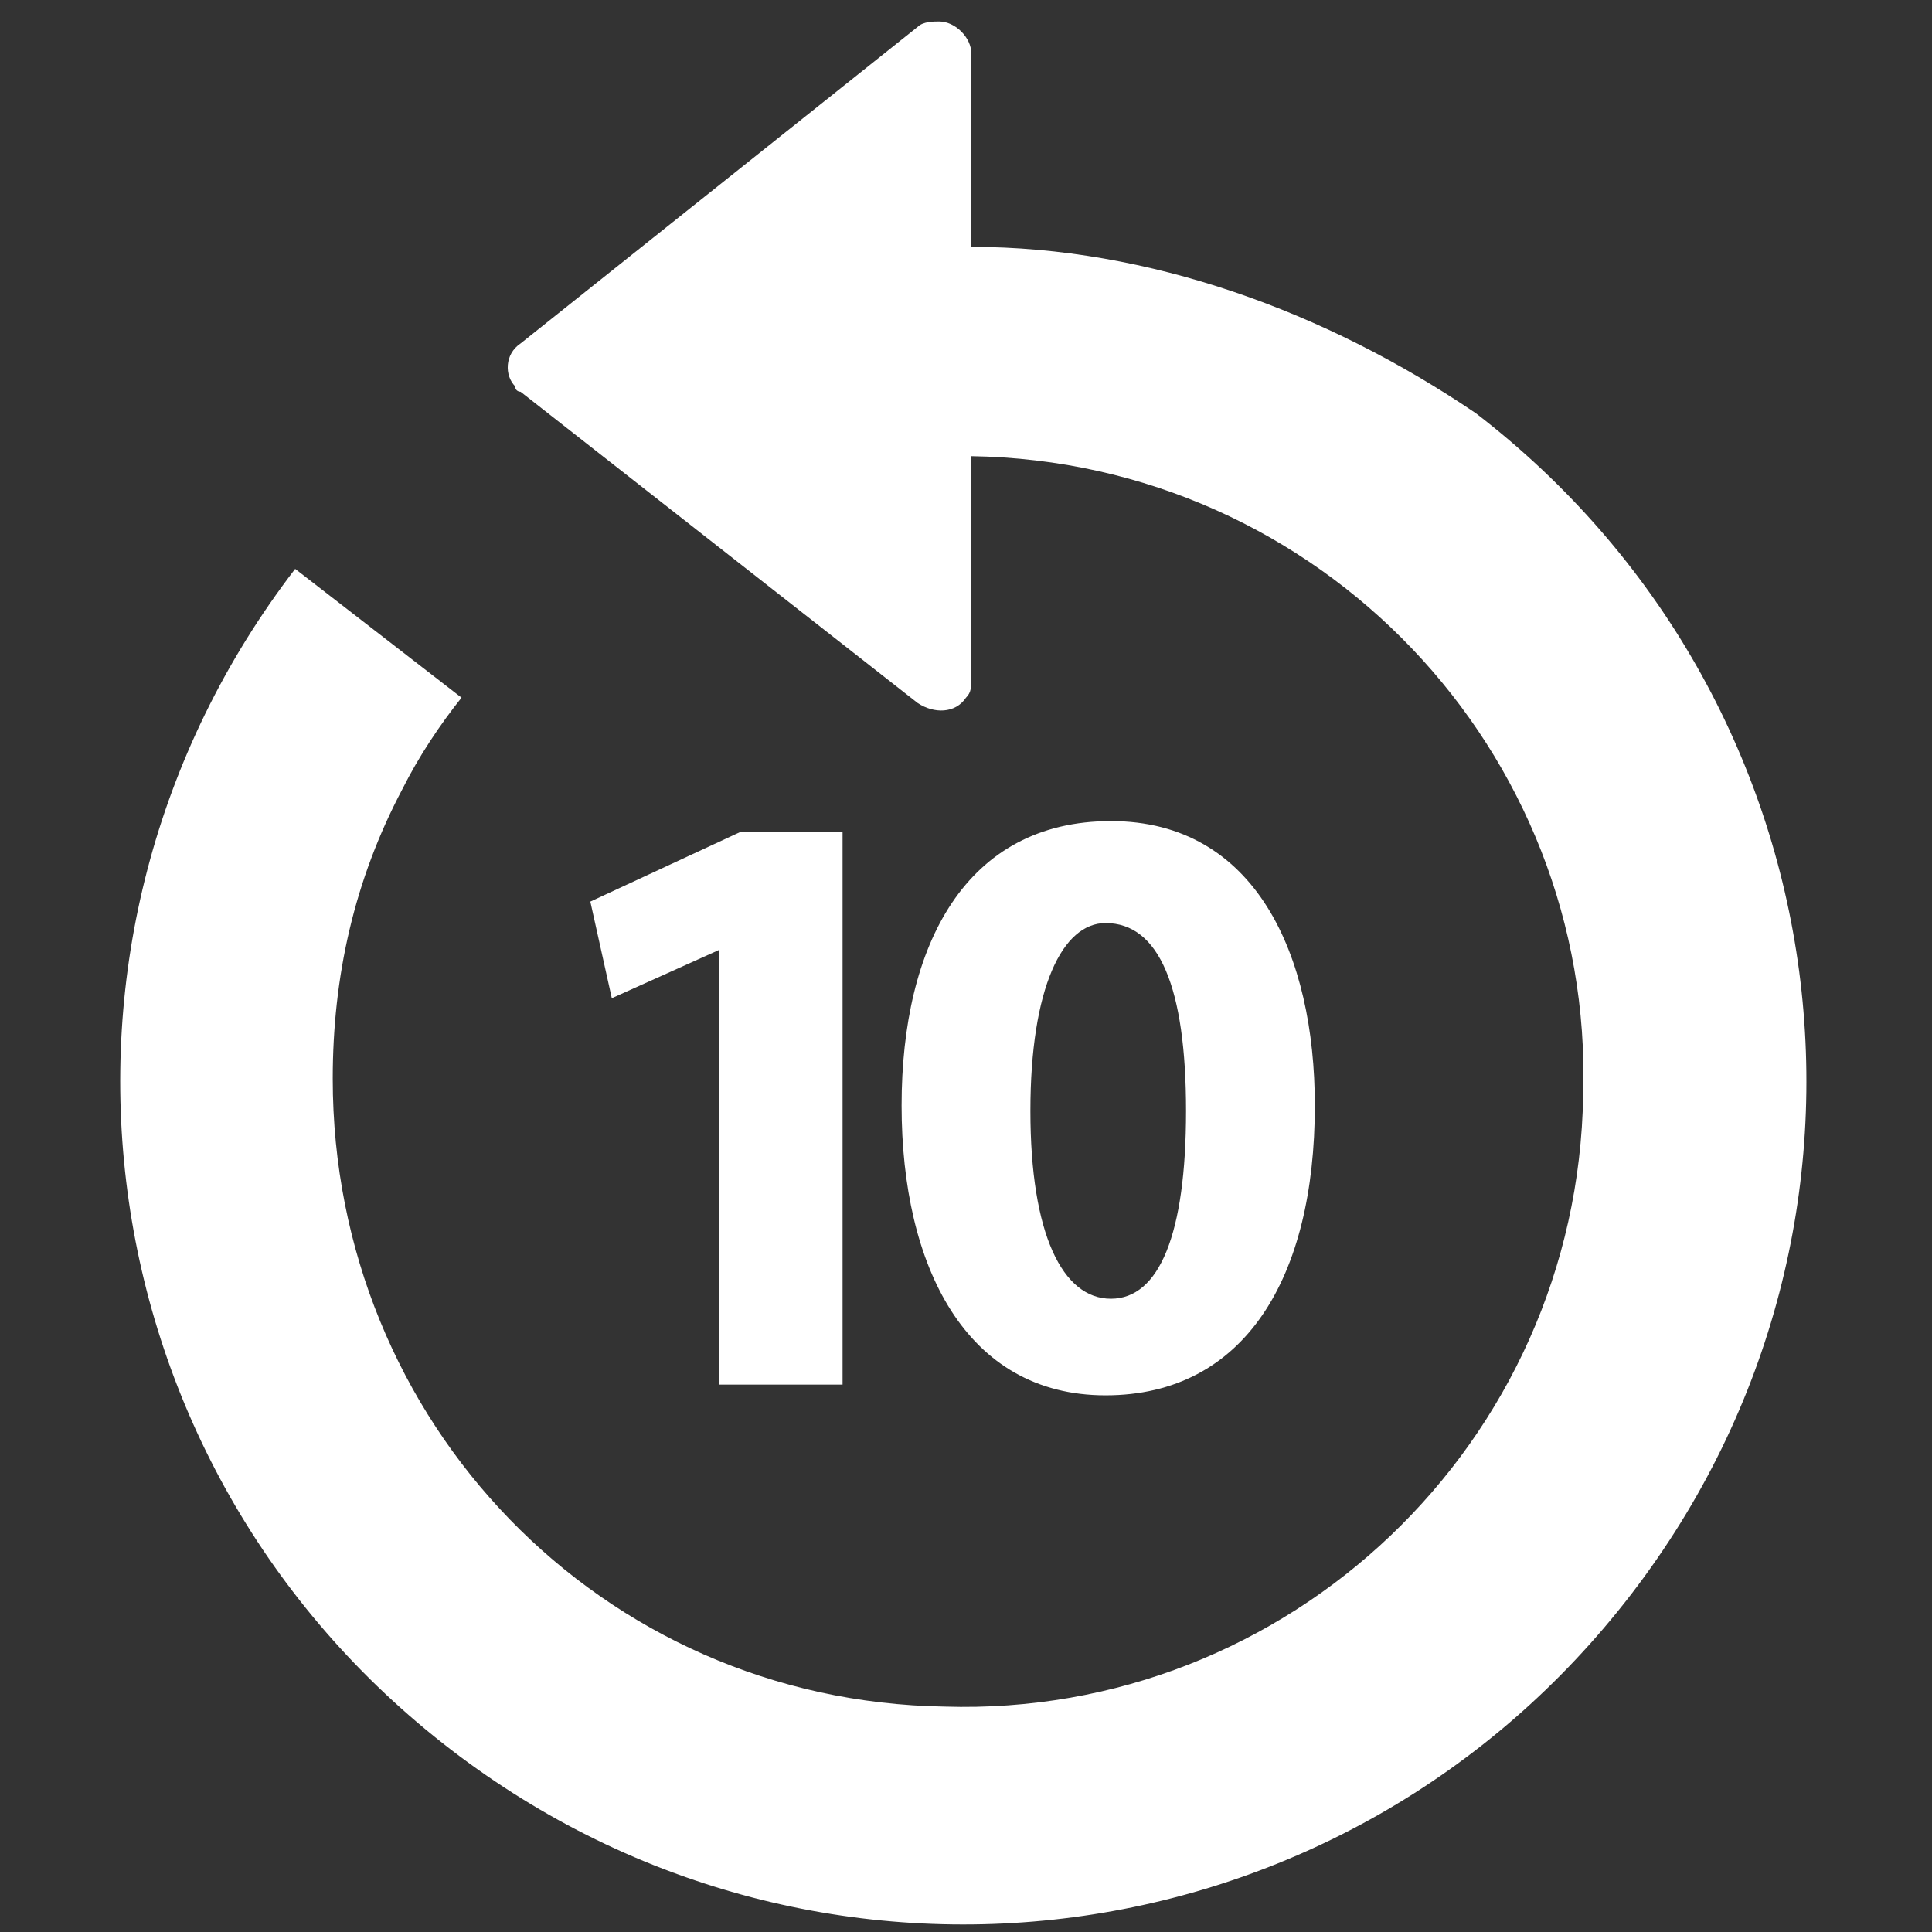 <?xml version="1.0" encoding="utf-8"?>
<!-- Generator: Adobe Illustrator 20.1.0, SVG Export Plug-In . SVG Version: 6.00 Build 0)  -->
<svg version="1.1" id="Layer_2" xmlns="http://www.w3.org/2000/svg" xmlns:xlink="http://www.w3.org/1999/xlink" x="0px" y="0px"
	 viewBox="0 0 36 36" style="enable-background:new 0 0 36 36;" xml:space="preserve">
<rect x="0" y="0" width="36" height="36" fill="#333333" stroke="none"/>
<style type="text/css">
	.st0{fill:#FFFFFF;}
</style>
<title>rewind10</title>
<path class="st0" d="M18.1,4.6V1c0-0.3-0.3-0.6-0.6-0.6c-0.1,0-0.3,0-0.4,0.1L9.7,6.4C9.4,6.6,9.4,7,9.6,7.2c0,0.1,0.1,0.1,0.1,0.1
	l7.4,5.8c0.3,0.2,0.7,0.2,0.9-0.1c0.1-0.1,0.1-0.2,0.1-0.4V8.5c6.5,0.1,11.6,5.5,11.4,11.9c-0.1,6.5-5.5,11.6-11.9,11.4
	c-6.4-0.1-11.4-5.3-11.4-11.7c0-1.9,0.4-3.7,1.3-5.4c0.3-0.6,0.7-1.2,1.1-1.7l-3.1-2.4c-5.3,6.9-4,16.7,2.9,22s16.7,4,22-2.9
	s4-16.7-2.9-22C24.7,5.8,21.4,4.6,18.1,4.6z"/>
<polygon class="st0" points="15.7,25.8 15.7,15.5 13.8,15.5 11,16.8 11.4,18.6 13.4,17.7 13.4,17.7 13.4,25.8 "/>
<path class="st0" d="M20.6,26c2.6,0,3.9-2.2,3.9-5.4c0-2.8-1.1-5.3-3.8-5.3s-3.9,2.3-3.9,5.3S18,26,20.6,26z M20.6,17.2
	c1,0,1.5,1.2,1.5,3.5s-0.5,3.5-1.4,3.5s-1.5-1.2-1.5-3.5S19.8,17.2,20.6,17.2L20.6,17.2z"/>
</svg>
